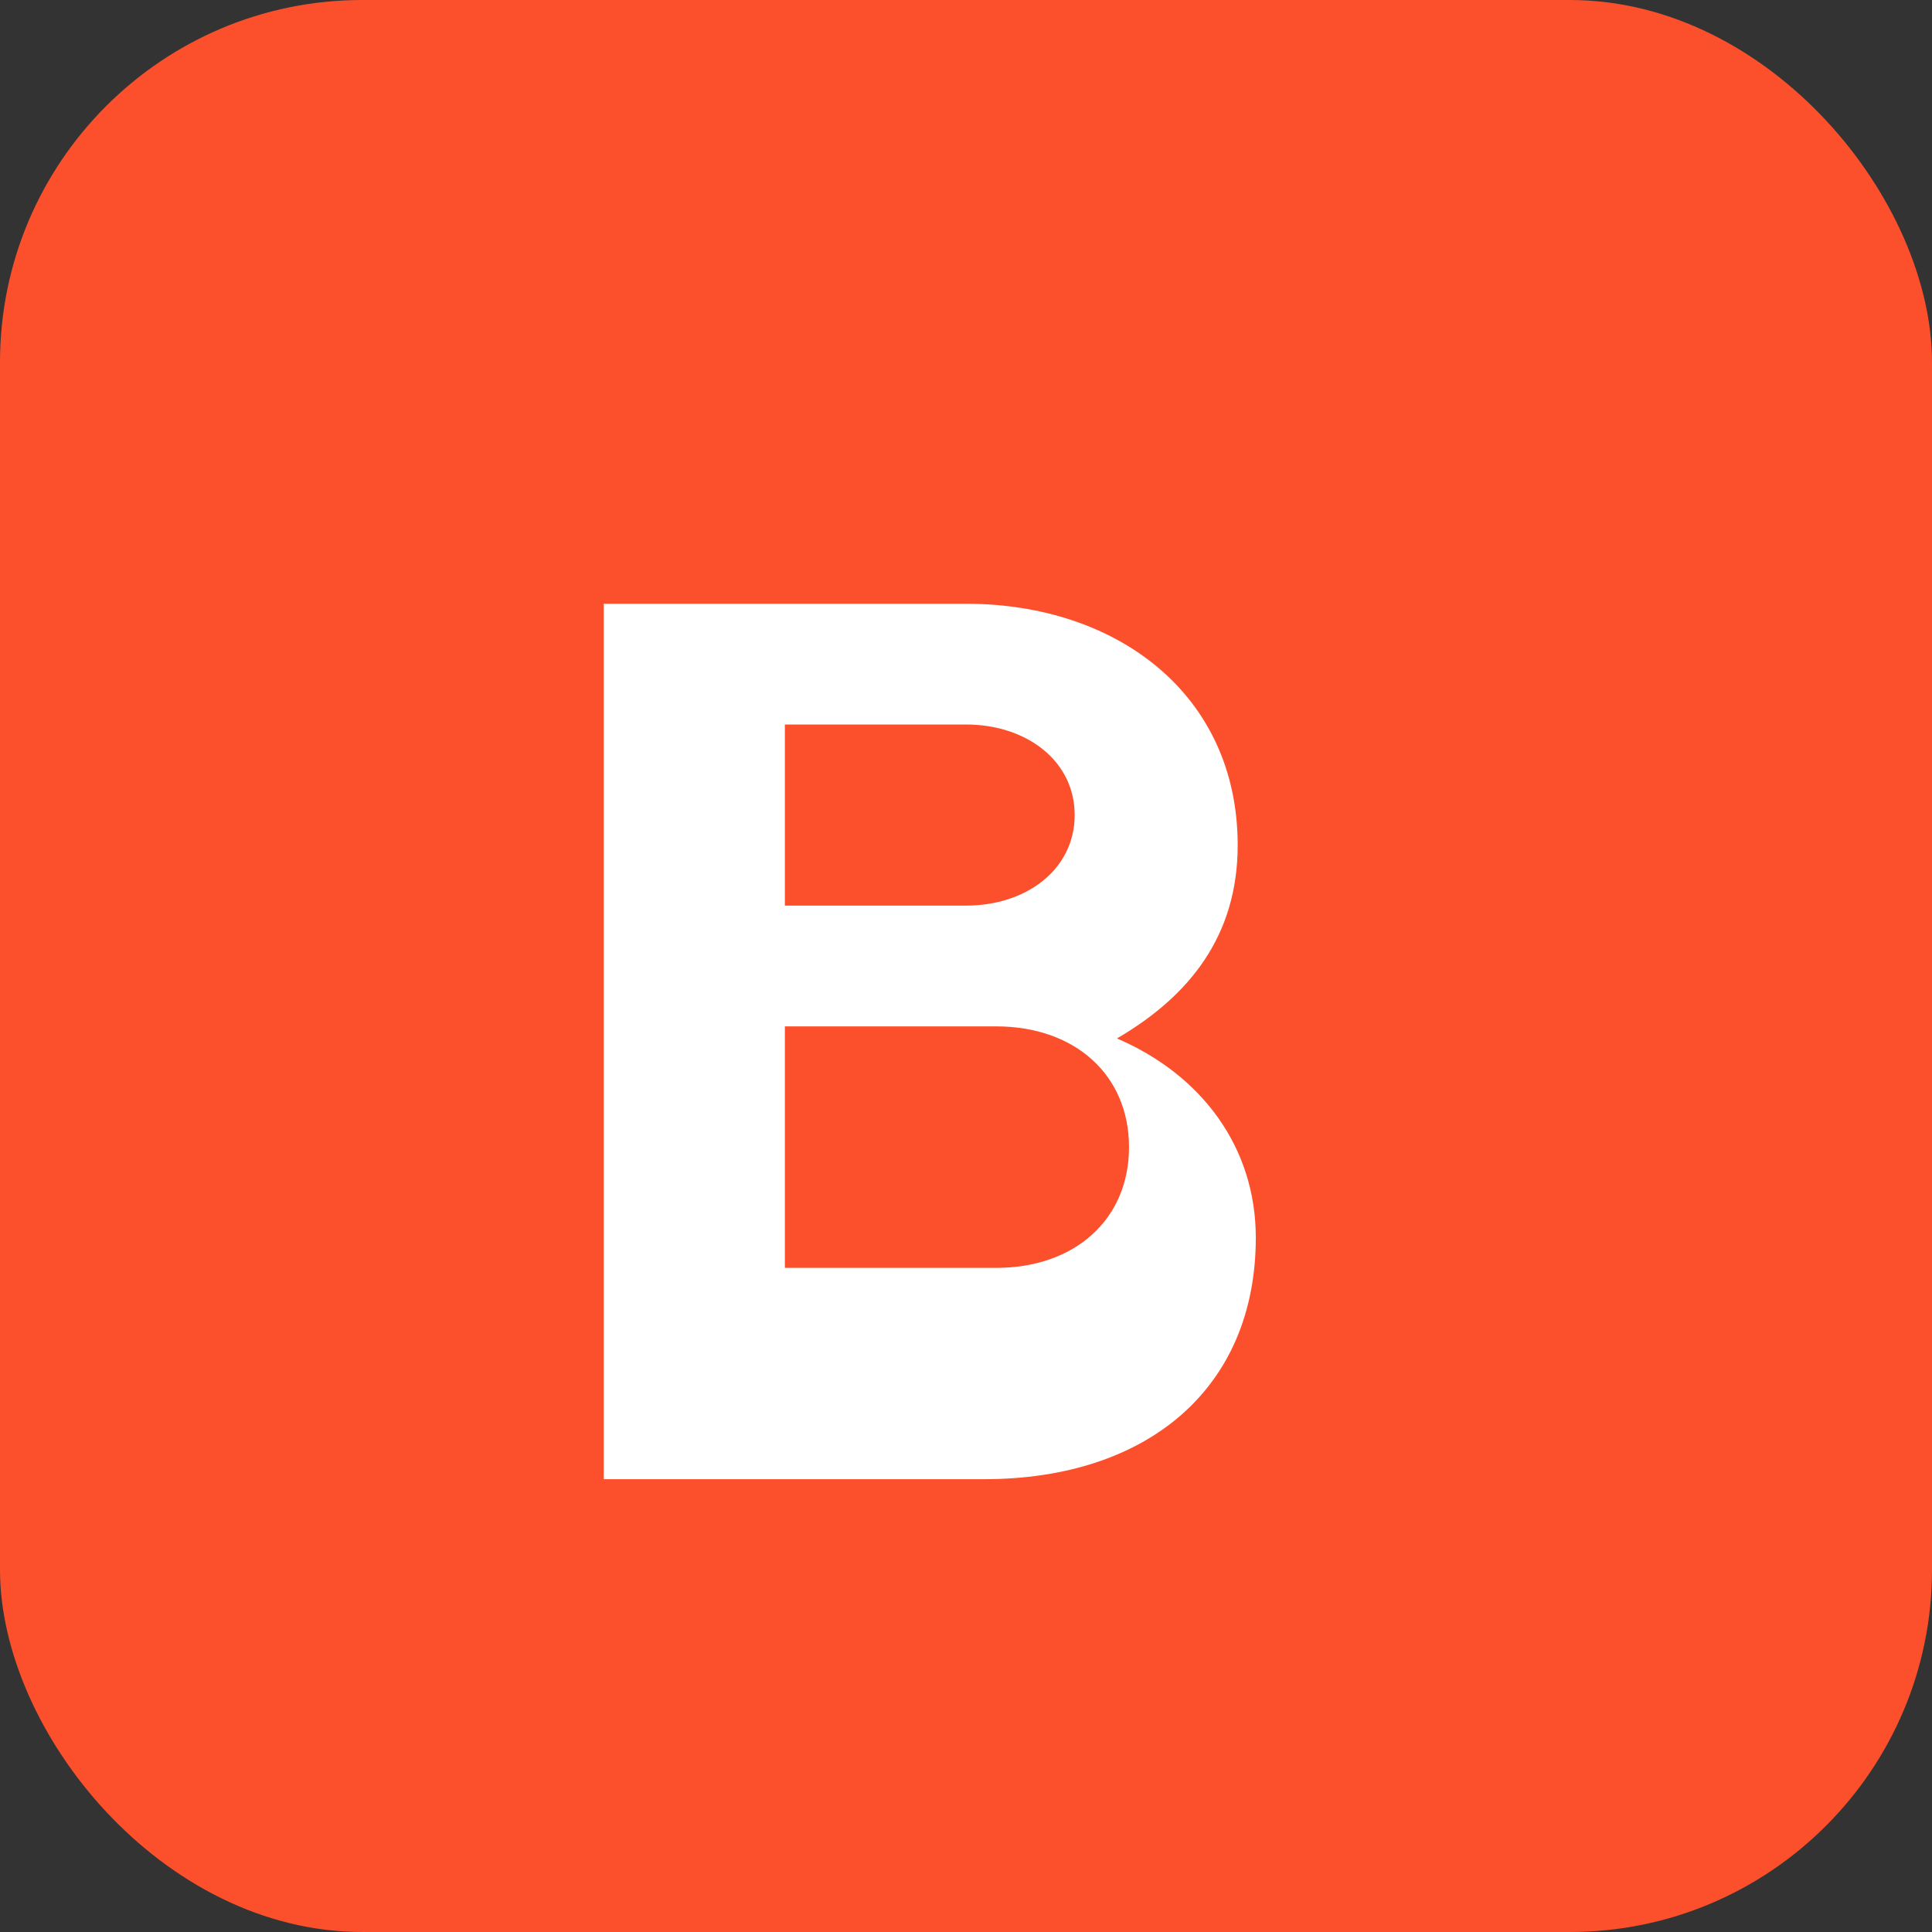 <svg width="32" height="32" viewBox="0 0 32 32" fill="none" xmlns="http://www.w3.org/2000/svg">
  <rect x="0" y="0" width="32" height="32" fill="#333333" stroke="none"/>
  <rect width="32" height="32" rx="6" fill="#FC502C"/>
  <path d="M10 22V10h6c2.5 0 4.5 1.5 4.5 4 0 1.5-.8 2.5-2 3.2 1.4.6 2.3 1.8 2.3 3.3 0 2.5-1.8 4-4.5 4H10zm3-10v3h3c1 0 1.8-.6 1.8-1.5S17 12 16 12h-3zm0 5v4h3.5c1.3 0 2.2-.8 2.2-2s-.9-2-2.2-2H13z" fill="white"/>
</svg>
